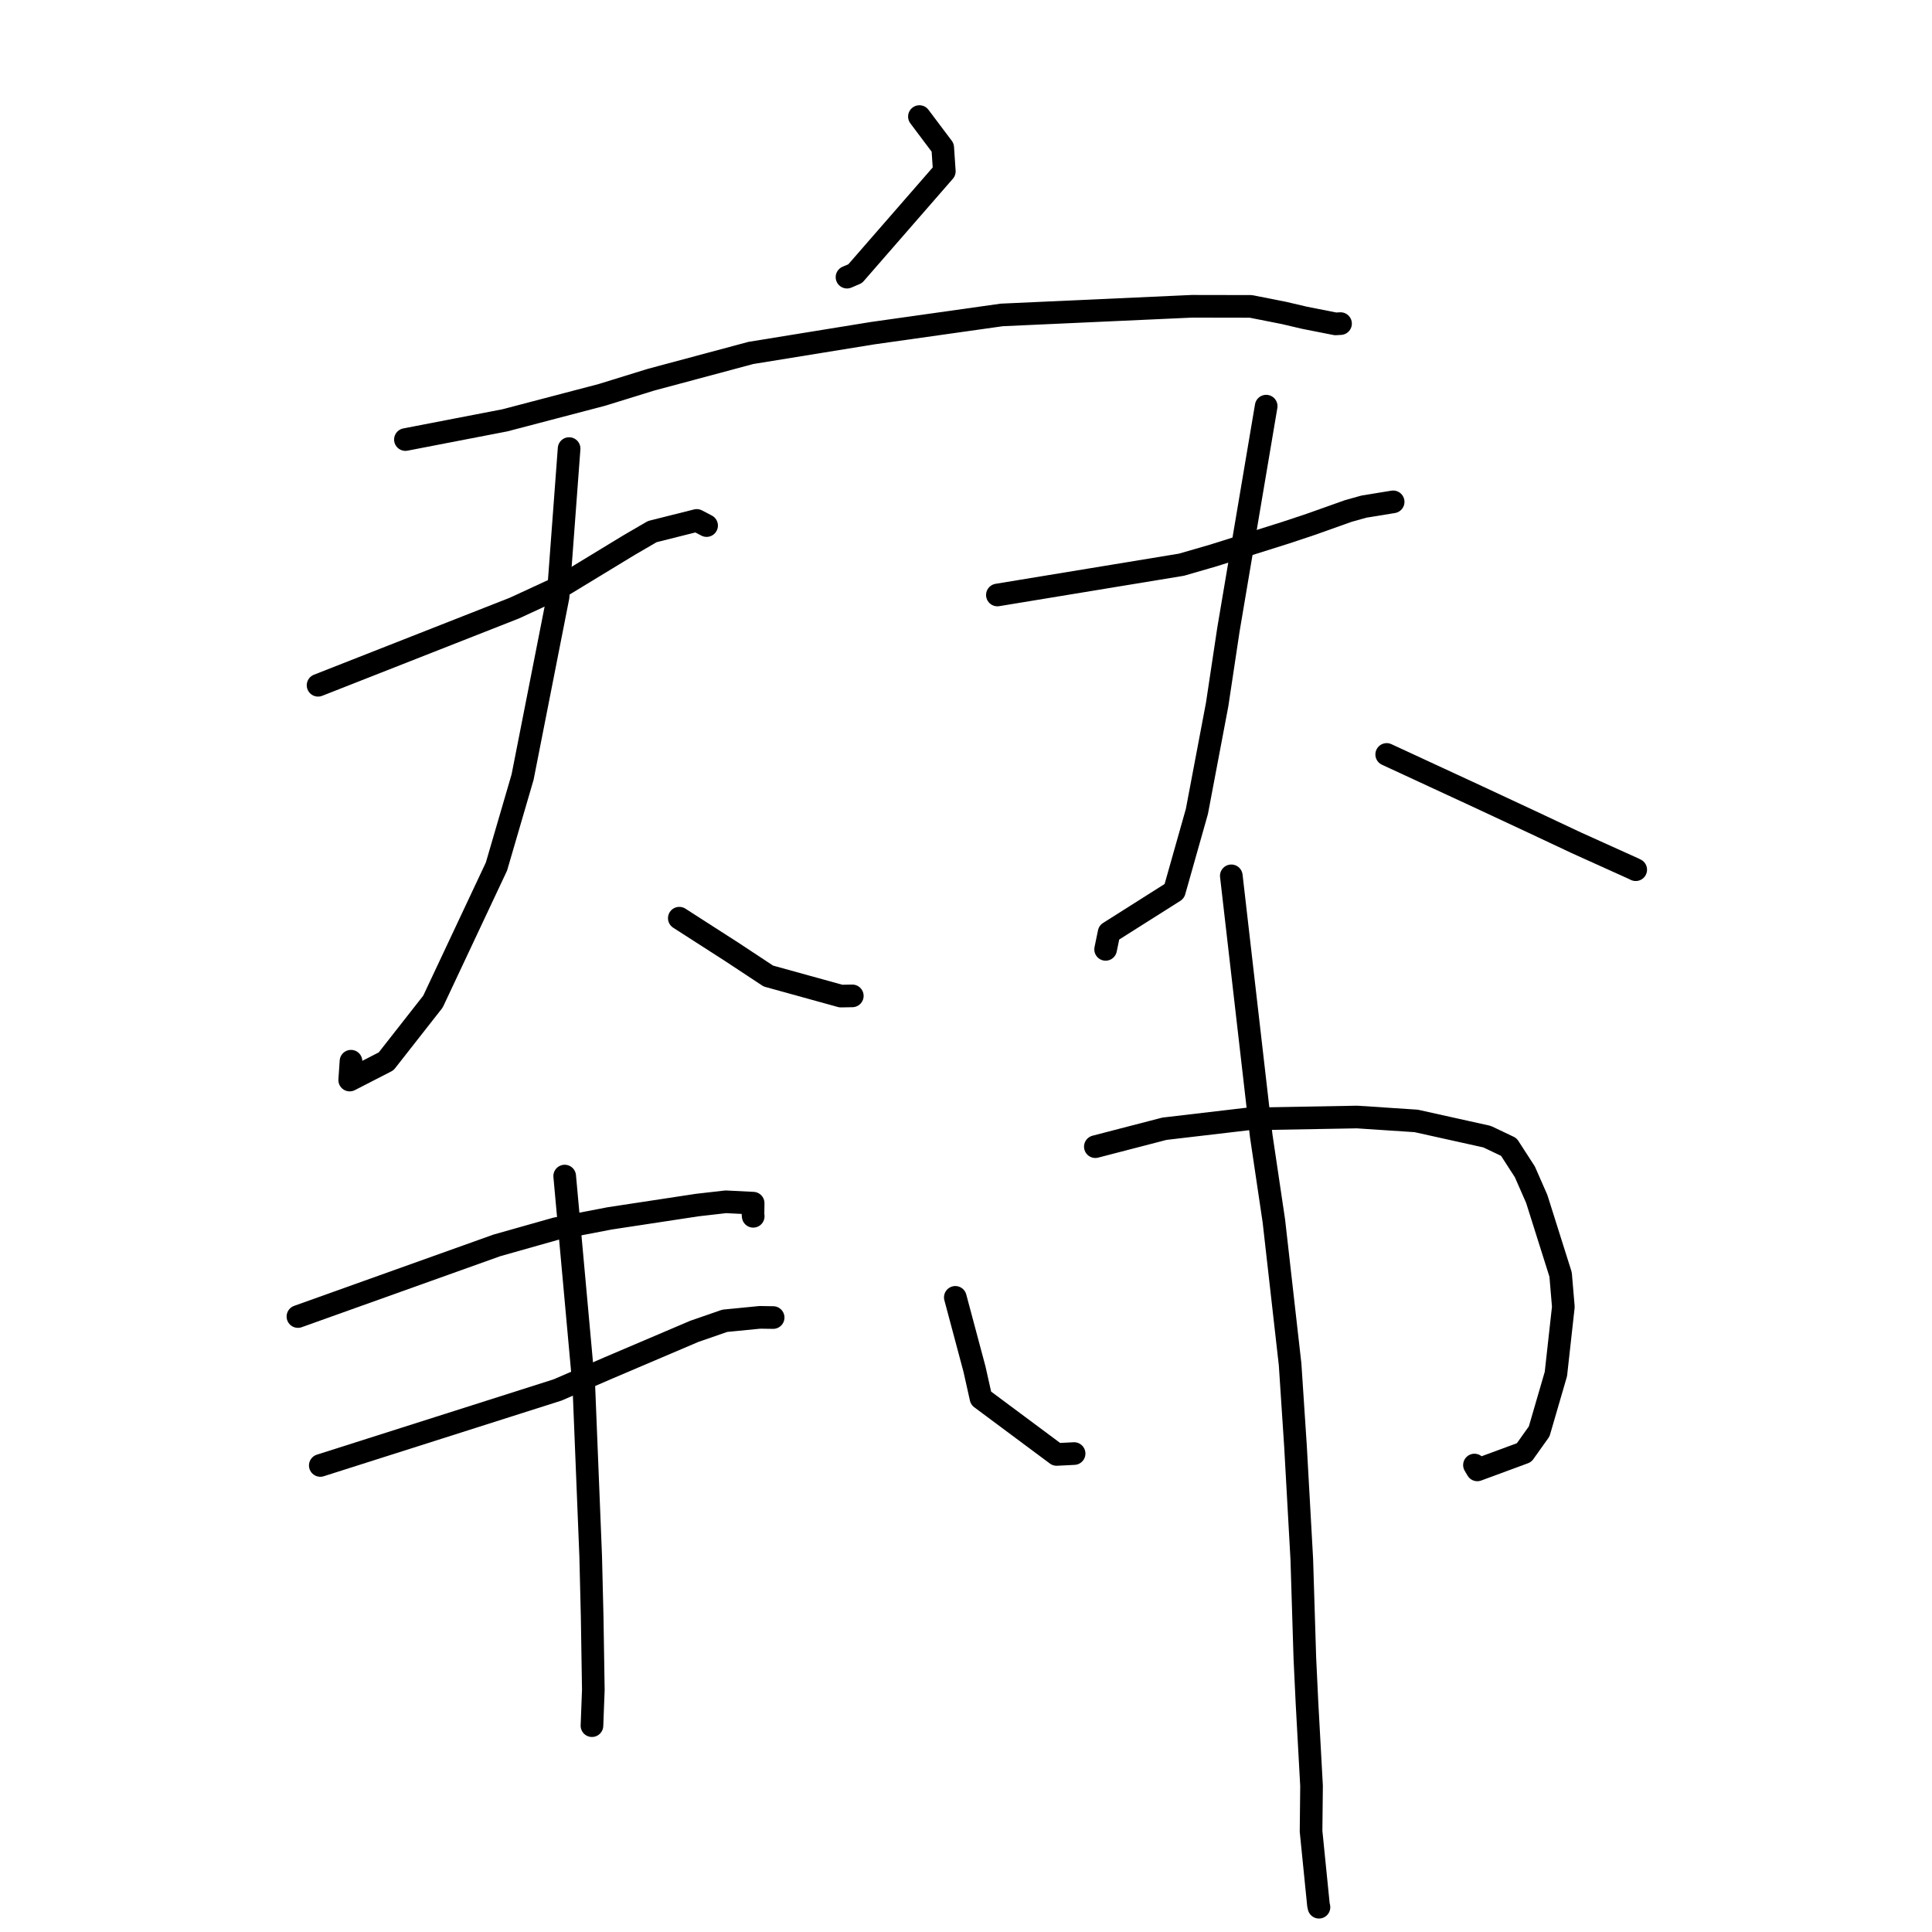 <?xml version="1.0" standalone="no"?>
    <svg width="256" height="256" xmlns="http://www.w3.org/2000/svg" version="1.1">
    <polyline stroke="black" stroke-width="3" stroke-linecap="round" fill="transparent" stroke-linejoin="round" points="121.827 15.446 123.371 17.5 124.915 19.554 125.127 22.704 113.315 36.262 112.233 36.725 " />
        <polyline stroke="black" stroke-width="3" stroke-linecap="round" fill="transparent" stroke-linejoin="round" points="53.719 58.242 60.306 56.969 66.893 55.697 79.745 52.327 86.262 50.313 99.494 46.766 115.622 44.148 132.738 41.73 157.938 40.585 165.739 40.599 170.136 41.468 172.869 42.109 176.964 42.916 177.611 42.88 177.622 42.879 177.626 42.879 177.628 42.879 " />
        <polyline stroke="black" stroke-width="3" stroke-linecap="round" fill="transparent" stroke-linejoin="round" points="42.145 90.802 55.158 85.686 68.171 80.57 74.296 77.738 83.357 72.23 86.431 70.44 92.325 68.96 93.519 69.583 93.629 69.641 " />
        <polyline stroke="black" stroke-width="3" stroke-linecap="round" fill="transparent" stroke-linejoin="round" points="75.409 59.439 74.677 69.265 73.945 79.09 69.248 102.958 65.784 114.822 57.368 132.72 51.161 140.634 46.337 143.113 46.509 140.615 " />
        <polyline stroke="black" stroke-width="3" stroke-linecap="round" fill="transparent" stroke-linejoin="round" points="90.012 121.665 93.492 123.901 96.972 126.137 101.807 129.329 111.423 131.987 112.935 131.959 " />
        <polyline stroke="black" stroke-width="3" stroke-linecap="round" fill="transparent" stroke-linejoin="round" points="132.159 78.839 144.354 76.833 156.55 74.826 160.777 73.602 170.373 70.58 173.726 69.463 178.677 67.702 180.737 67.127 184.362 66.537 184.6 66.498 " />
        <polyline stroke="black" stroke-width="3" stroke-linecap="round" fill="transparent" stroke-linejoin="round" points="167.776 53.817 165.273 68.631 162.77 83.445 161.278 93.356 158.595 107.519 155.603 118.096 146.961 123.566 146.538 125.61 146.5 125.796 " />
        <polyline stroke="black" stroke-width="3" stroke-linecap="round" fill="transparent" stroke-linejoin="round" points="183.745 99.969 189.882 102.811 196.02 105.653 202.619 108.733 208.895 111.685 216.467 115.105 216.702 115.222 216.732 115.236 216.742 115.241 " />
        <polyline stroke="black" stroke-width="3" stroke-linecap="round" fill="transparent" stroke-linejoin="round" points="39.476 174.447 52.659 169.733 65.842 165.019 73.671 162.806 80.792 161.44 92.376 159.679 96.172 159.244 99.796 159.426 99.777 160.888 99.805 161.166 " />
        <polyline stroke="black" stroke-width="3" stroke-linecap="round" fill="transparent" stroke-linejoin="round" points="42.441 194.181 58.162 189.178 73.882 184.176 80.708 181.221 92.011 176.406 96.036 175.013 100.691 174.555 102.296 174.58 102.446 174.582 " />
        <polyline stroke="black" stroke-width="3" stroke-linecap="round" fill="transparent" stroke-linejoin="round" points="74.825 155.836 76.096 169.814 77.366 183.793 78.269 206.202 78.466 214.279 78.619 223.914 78.455 228.228 78.438 228.659 " />
        <polyline stroke="black" stroke-width="3" stroke-linecap="round" fill="transparent" stroke-linejoin="round" points="126.584 171.907 127.855 176.664 129.126 181.421 129.986 185.264 140.009 192.722 142.325 192.605 " />
        <polyline stroke="black" stroke-width="3" stroke-linecap="round" fill="transparent" stroke-linejoin="round" points="145.139 151.939 149.718 150.751 154.297 149.564 165.34 148.268 179.816 148.011 187.65 148.528 197.045 150.612 199.925 151.982 202.052 155.275 203.627 158.865 206.789 168.881 207.151 173.164 206.165 182.06 203.949 189.668 201.947 192.482 195.752 194.768 195.373 194.126 " />
        <polyline stroke="black" stroke-width="3" stroke-linecap="round" fill="transparent" stroke-linejoin="round" points="163.155 116.053 165.137 133.279 167.119 150.504 168.794 161.783 170.945 180.782 171.658 191.599 172.494 206.599 172.899 219.697 173.184 225.668 173.786 236.636 173.722 242.653 174.699 252.389 174.771 252.716 " />
        </svg>